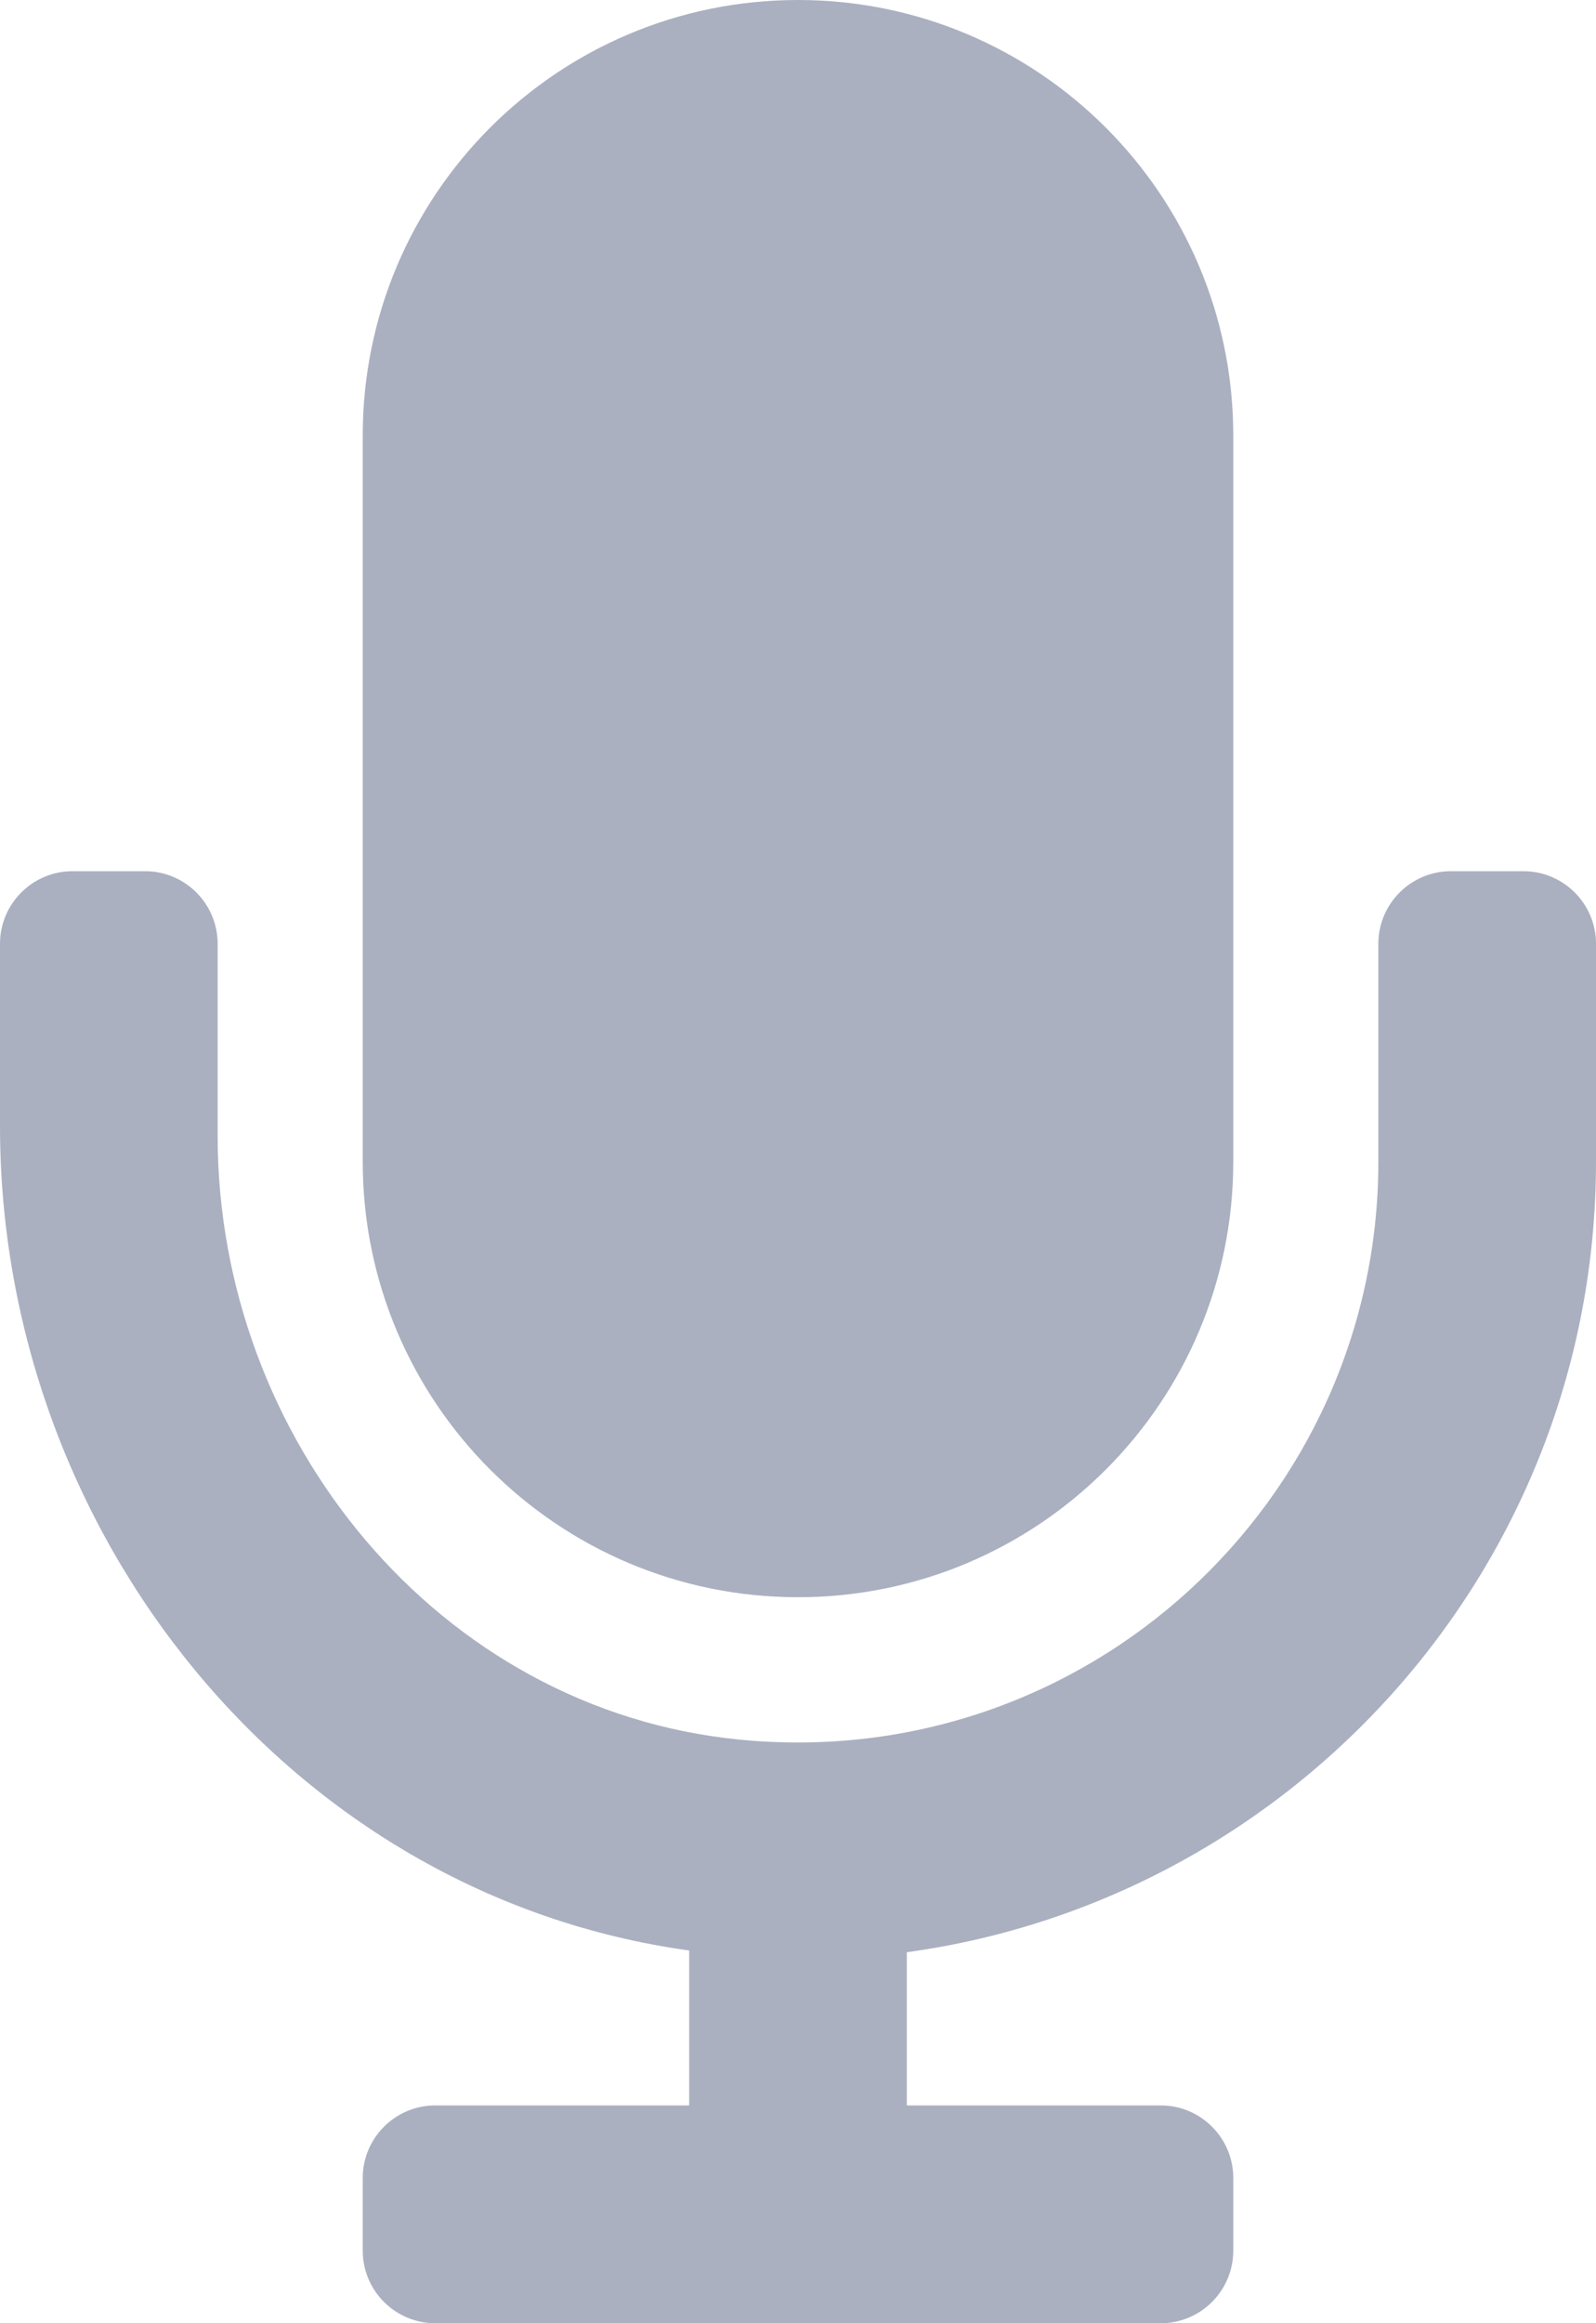 <svg width="11" height="16" viewBox="0 0 11 16" fill="none" xmlns="http://www.w3.org/2000/svg">
<path d="M5.5 11C7.157 11 8.5 9.657 8.5 8V3C8.5 1.343 7.157 0 5.5 0C3.843 0 2.5 1.343 2.5 3V8C2.5 9.657 3.843 11 5.5 11ZM10.5 6H10C9.724 6 9.5 6.224 9.5 6.5V8C9.5 10.338 7.485 12.213 5.1 11.981C3.022 11.778 1.5 9.91 1.5 7.822V6.5C1.5 6.224 1.276 6 1 6H0.5C0.224 6 0 6.224 0 6.5V7.755C0 10.556 1.999 13.053 4.75 13.433V14.5H3C2.724 14.5 2.5 14.724 2.5 15V15.5C2.5 15.776 2.724 16 3 16H8C8.276 16 8.5 15.776 8.5 15.5V15C8.5 14.724 8.276 14.5 8 14.5H6.25V13.445C8.928 13.077 11 10.778 11 8V6.5C11 6.224 10.776 6 10.5 6Z" fill="#AAB0C0"/>
</svg>
